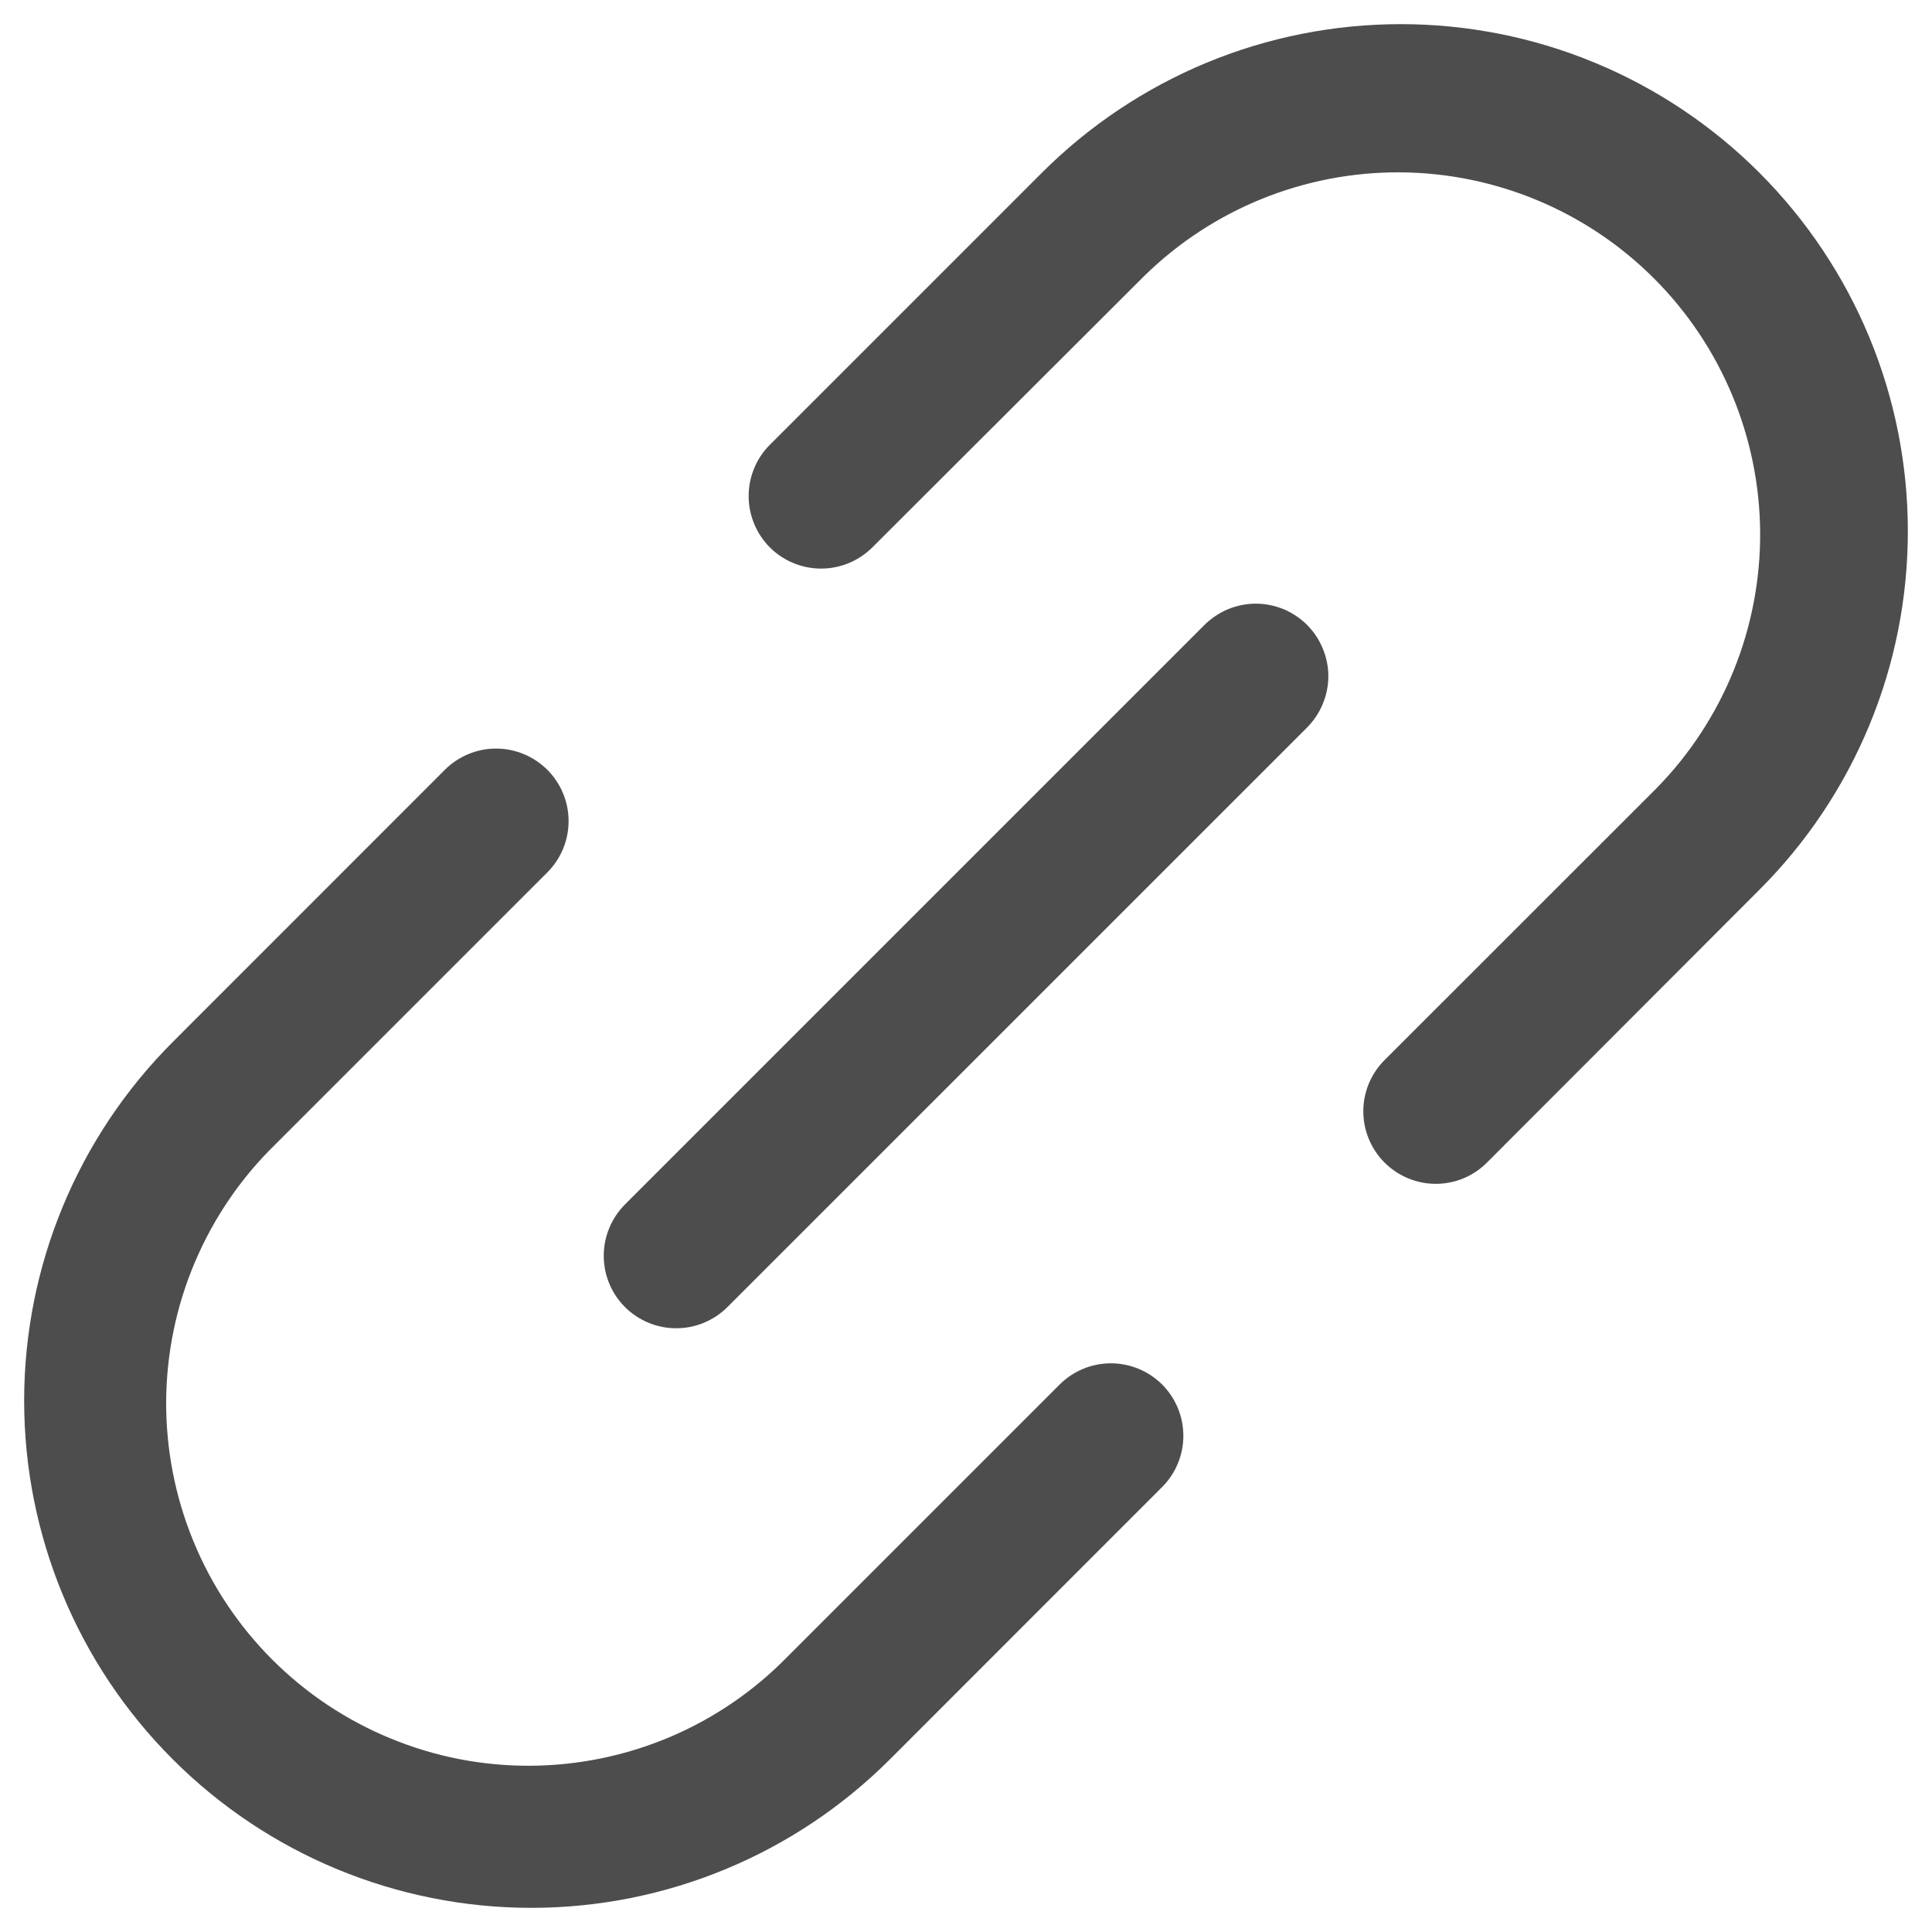 <svg width="20" height="20" viewBox="0 0 20 20" fill="currentColor" xmlns="http://www.w3.org/2000/svg">
<path d="M13.531 6.469C13.6 6.539 13.656 6.622 13.693 6.713C13.731 6.804 13.751 6.901 13.751 7C13.751 7.098 13.731 7.196 13.693 7.287C13.656 7.378 13.6 7.461 13.531 7.531L7.531 13.53C7.461 13.6 7.378 13.655 7.287 13.693C7.196 13.731 7.099 13.75 7 13.75C6.901 13.75 6.804 13.731 6.713 13.693C6.622 13.655 6.539 13.6 6.469 13.53C6.4 13.461 6.344 13.378 6.307 13.287C6.269 13.196 6.25 13.098 6.25 13C6.25 12.901 6.269 12.804 6.307 12.713C6.344 12.622 6.4 12.539 6.469 12.469L12.469 6.469C12.539 6.4 12.622 6.344 12.713 6.306C12.804 6.269 12.902 6.249 13 6.249C13.099 6.249 13.196 6.269 13.287 6.306C13.378 6.344 13.461 6.4 13.531 6.469ZM18.212 1.787C17.725 1.3 17.146 0.913 16.509 0.649C15.872 0.385 15.19 0.25 14.5 0.25C13.81 0.25 13.128 0.385 12.491 0.649C11.854 0.913 11.275 1.3 10.787 1.787L7.969 4.605C7.829 4.745 7.75 4.936 7.75 5.135C7.75 5.334 7.829 5.525 7.969 5.666C8.11 5.807 8.301 5.886 8.5 5.886C8.699 5.886 8.89 5.807 9.031 5.666L11.849 2.853C12.555 2.163 13.504 1.779 14.492 1.784C15.479 1.79 16.424 2.184 17.122 2.882C17.82 3.58 18.215 4.526 18.221 5.513C18.226 6.5 17.842 7.45 17.152 8.156L14.333 10.974C14.192 11.115 14.113 11.305 14.113 11.504C14.113 11.703 14.192 11.894 14.333 12.035C14.473 12.175 14.664 12.255 14.863 12.255C15.062 12.255 15.253 12.176 15.393 12.035L18.212 9.212C18.7 8.725 19.087 8.146 19.351 7.509C19.615 6.872 19.75 6.189 19.75 5.5C19.75 4.81 19.615 4.128 19.351 3.491C19.087 2.854 18.7 2.275 18.212 1.787ZM10.969 14.333L8.151 17.151C7.804 17.506 7.391 17.788 6.934 17.982C6.477 18.175 5.987 18.276 5.491 18.279C4.995 18.282 4.503 18.186 4.045 17.997C3.586 17.809 3.169 17.531 2.818 17.18C2.468 16.83 2.19 16.413 2.002 15.954C1.813 15.495 1.718 15.004 1.72 14.508C1.723 14.012 1.824 13.521 2.018 13.065C2.212 12.608 2.494 12.194 2.849 11.848L5.666 9.031C5.807 8.89 5.886 8.699 5.886 8.5C5.886 8.301 5.807 8.11 5.666 7.969C5.525 7.829 5.334 7.749 5.135 7.749C4.936 7.749 4.745 7.829 4.605 7.969L1.788 10.787C0.803 11.772 0.25 13.107 0.25 14.5C0.25 15.892 0.803 17.228 1.788 18.212C2.772 19.197 4.108 19.75 5.5 19.75C6.892 19.75 8.228 19.197 9.213 18.212L12.031 15.393C12.171 15.253 12.25 15.062 12.25 14.863C12.25 14.664 12.171 14.473 12.03 14.332C11.889 14.192 11.699 14.113 11.5 14.113C11.301 14.113 11.11 14.192 10.969 14.333Z" fill="#4D4D4D"/>
</svg>

